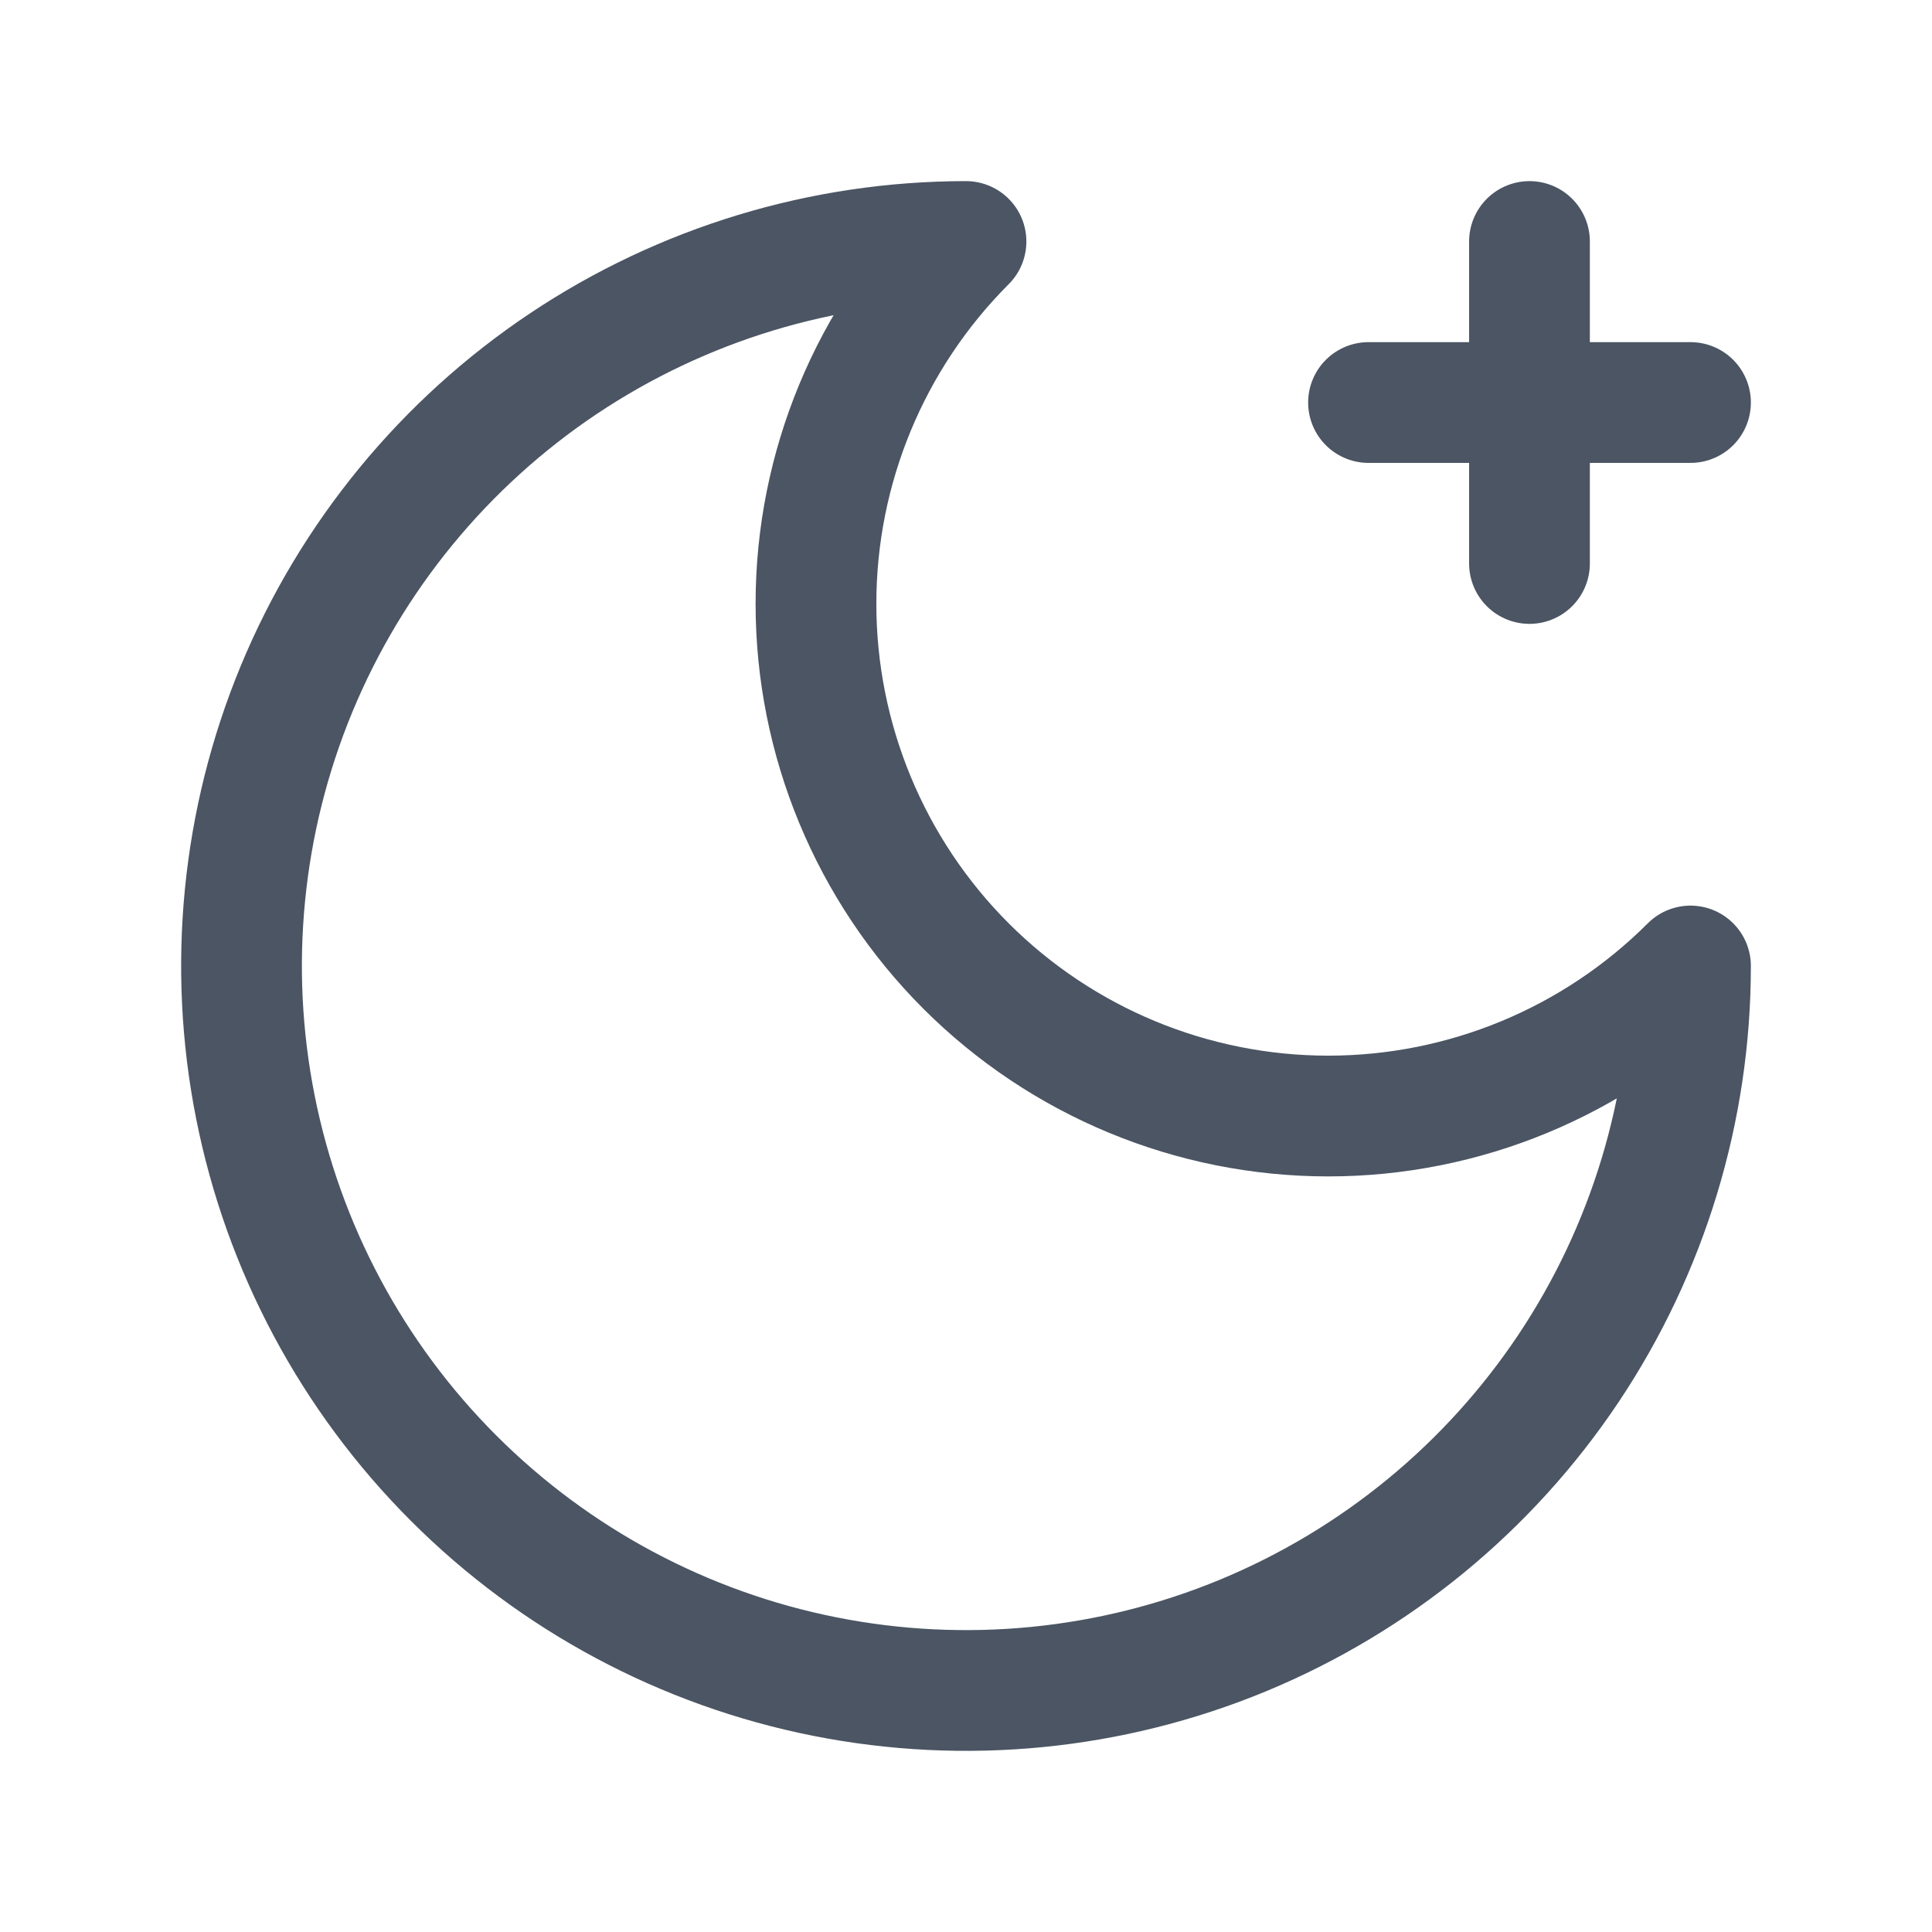 <svg width="32" height="32" viewBox="0 0 32 32" fill="none" stroke="#4B5563" xmlns="http://www.w3.org/2000/svg">
<g id="Name=icon-dark-mode, Size=32, Theme Mode=Light">
<path id="Vector" d="M16 4C14.409 5.591 13.515 7.75 13.515 10C13.515 12.25 14.409 14.409 16 16C17.591 17.591 19.75 18.485 22 18.485C24.25 18.485 26.409 17.591 28 16C28 18.373 27.296 20.694 25.978 22.667C24.659 24.64 22.785 26.178 20.592 27.087C18.399 27.995 15.987 28.232 13.659 27.769C11.331 27.306 9.193 26.163 7.515 24.485C5.836 22.807 4.694 20.669 4.231 18.341C3.768 16.013 4.005 13.601 4.913 11.408C5.822 9.215 7.36 7.341 9.333 6.022C11.307 4.704 13.627 4 16 4Z"  stroke-width="2" stroke-linecap="round" stroke-linejoin="round"/>
<path id="Vector_2" d="M25.333 4V9.333"  stroke-width="2" stroke-linecap="round" stroke-linejoin="round"/>
<path id="Vector_3" d="M28 6.667H22.667"  stroke-width="2" stroke-linecap="round" stroke-linejoin="round"/>
</g>
</svg>
